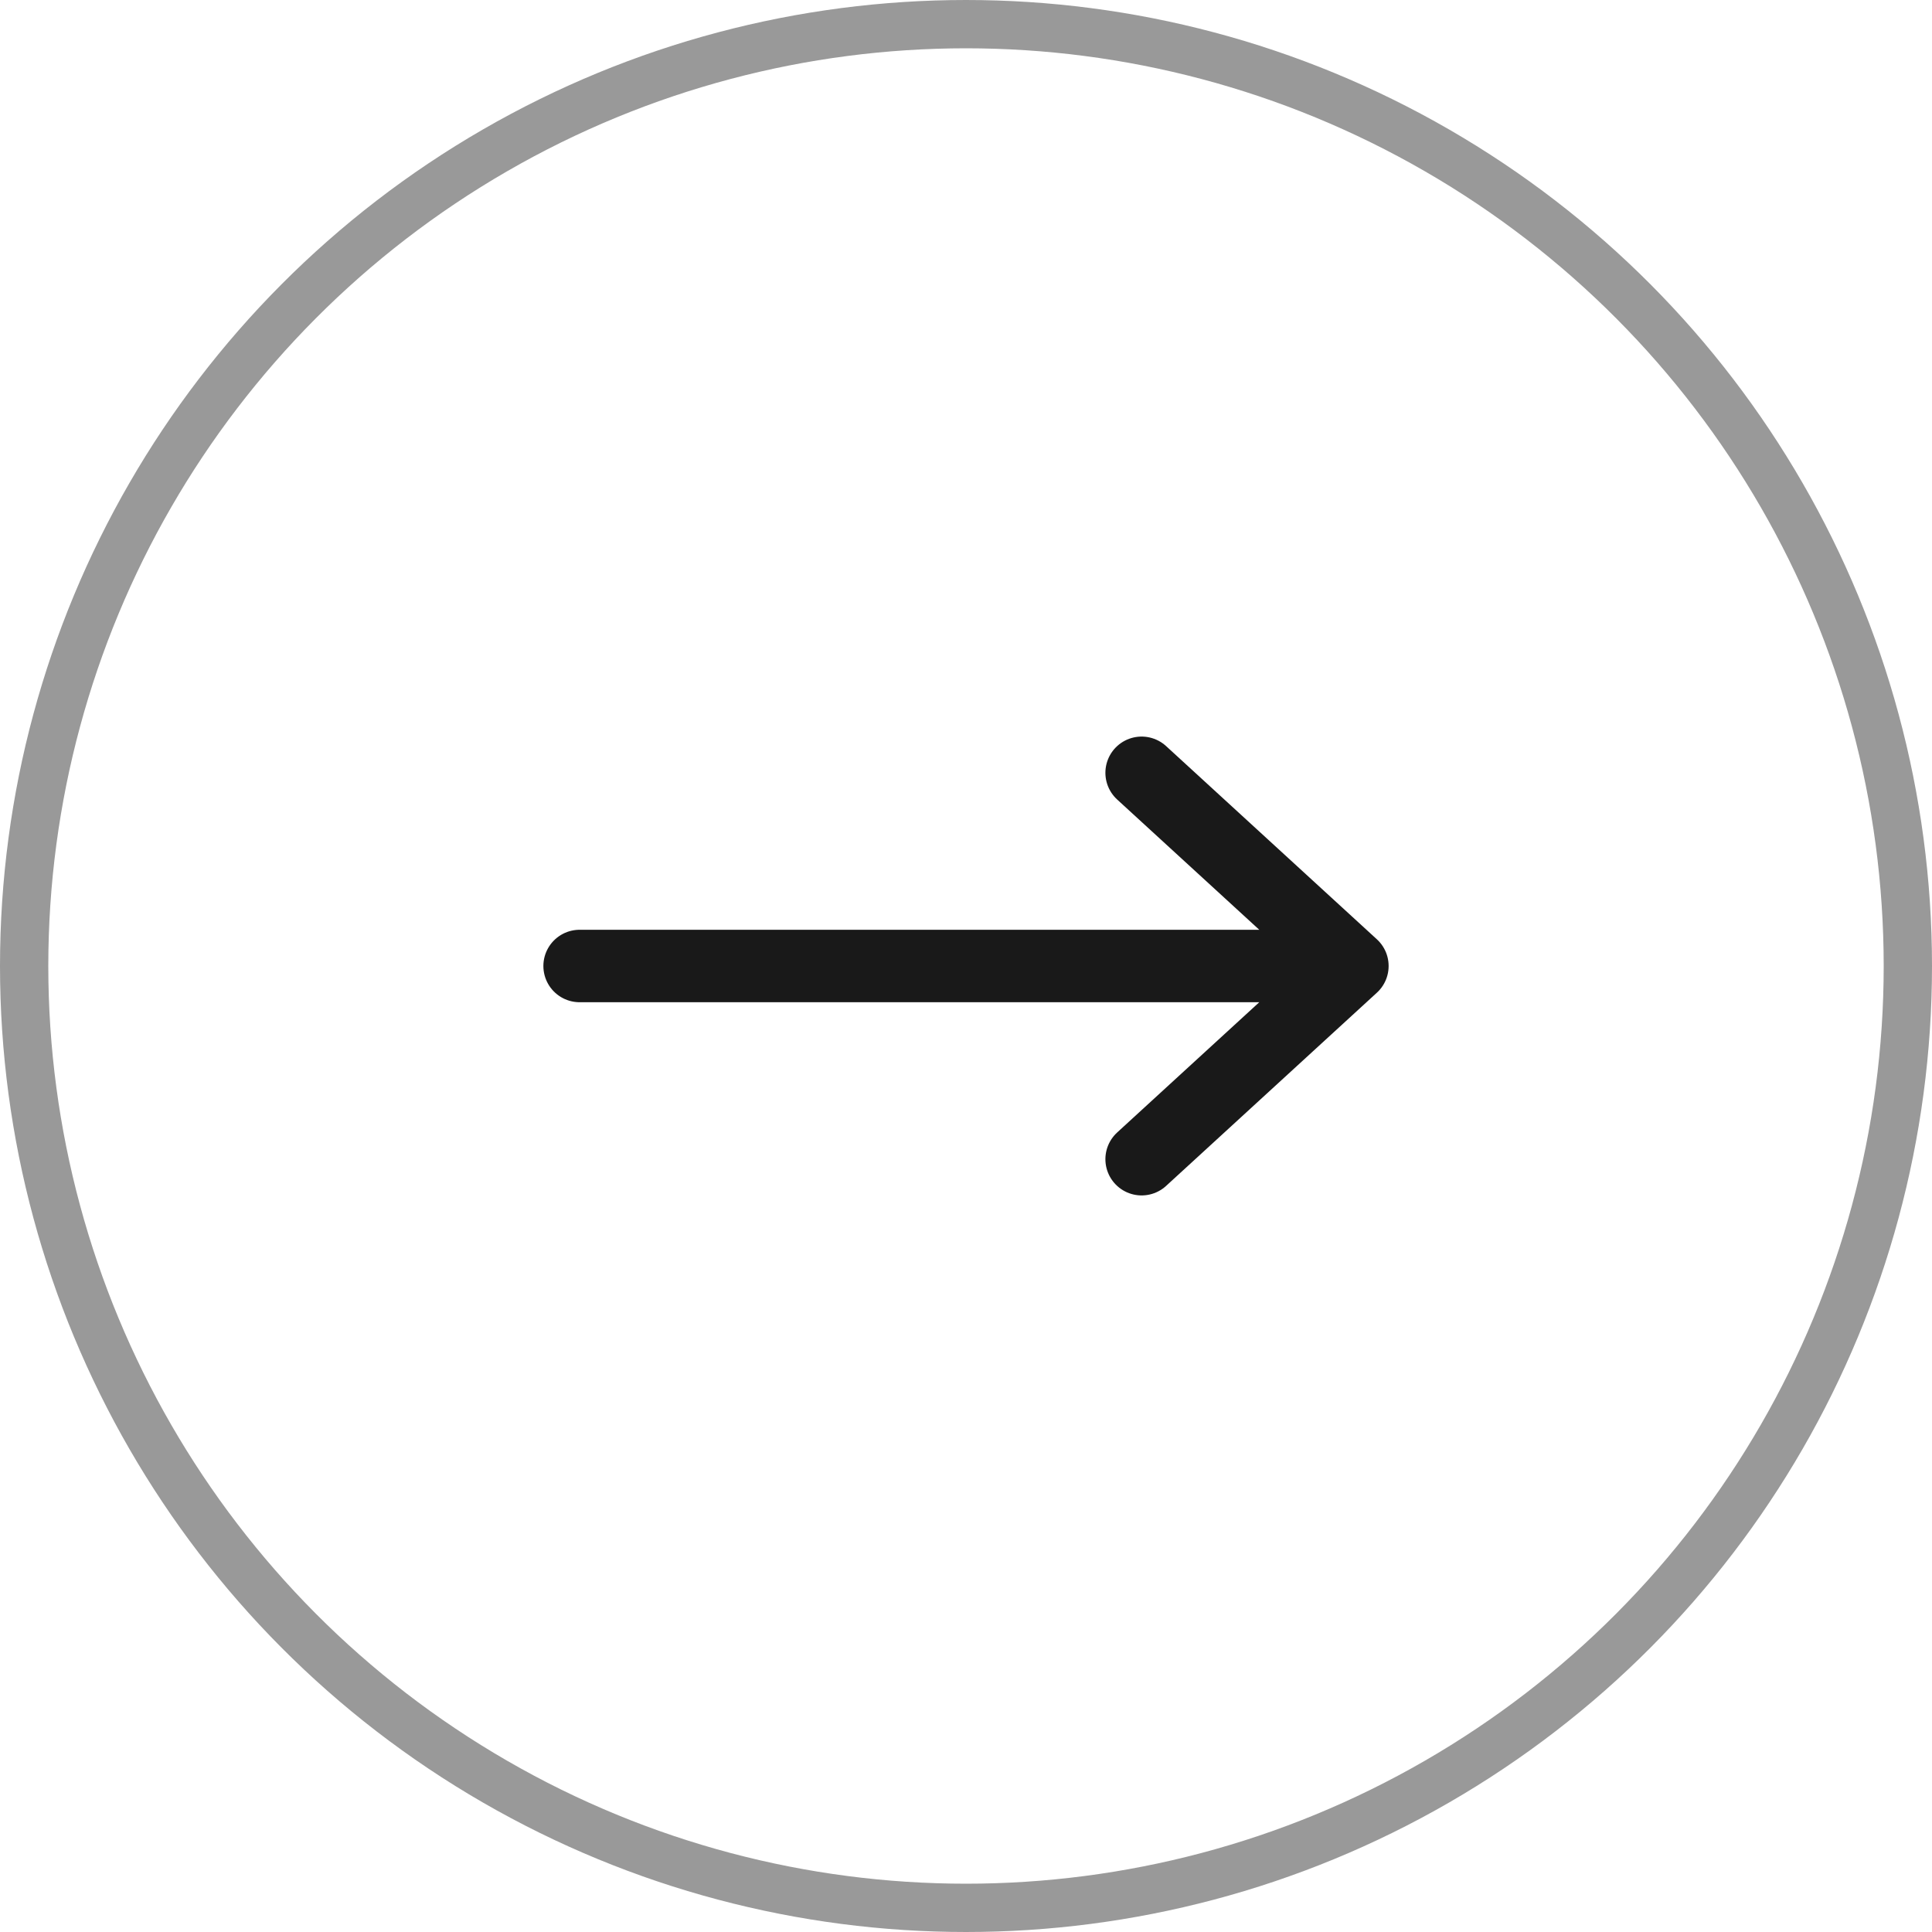 <svg xmlns="http://www.w3.org/2000/svg" width="40" height="40" fill="none" viewBox="0 0 40 40">
    <circle cx="20" cy="20" r="19.5" stroke="currentColor" stroke-opacity=".4"/>
    <path stroke="currentColor" stroke-linecap="round" stroke-linejoin="round" stroke-width="1.5" d="M12 20h16m0 0l-4.364-4M28 20l-4.364 4" opacity=".9"/>
</svg>
